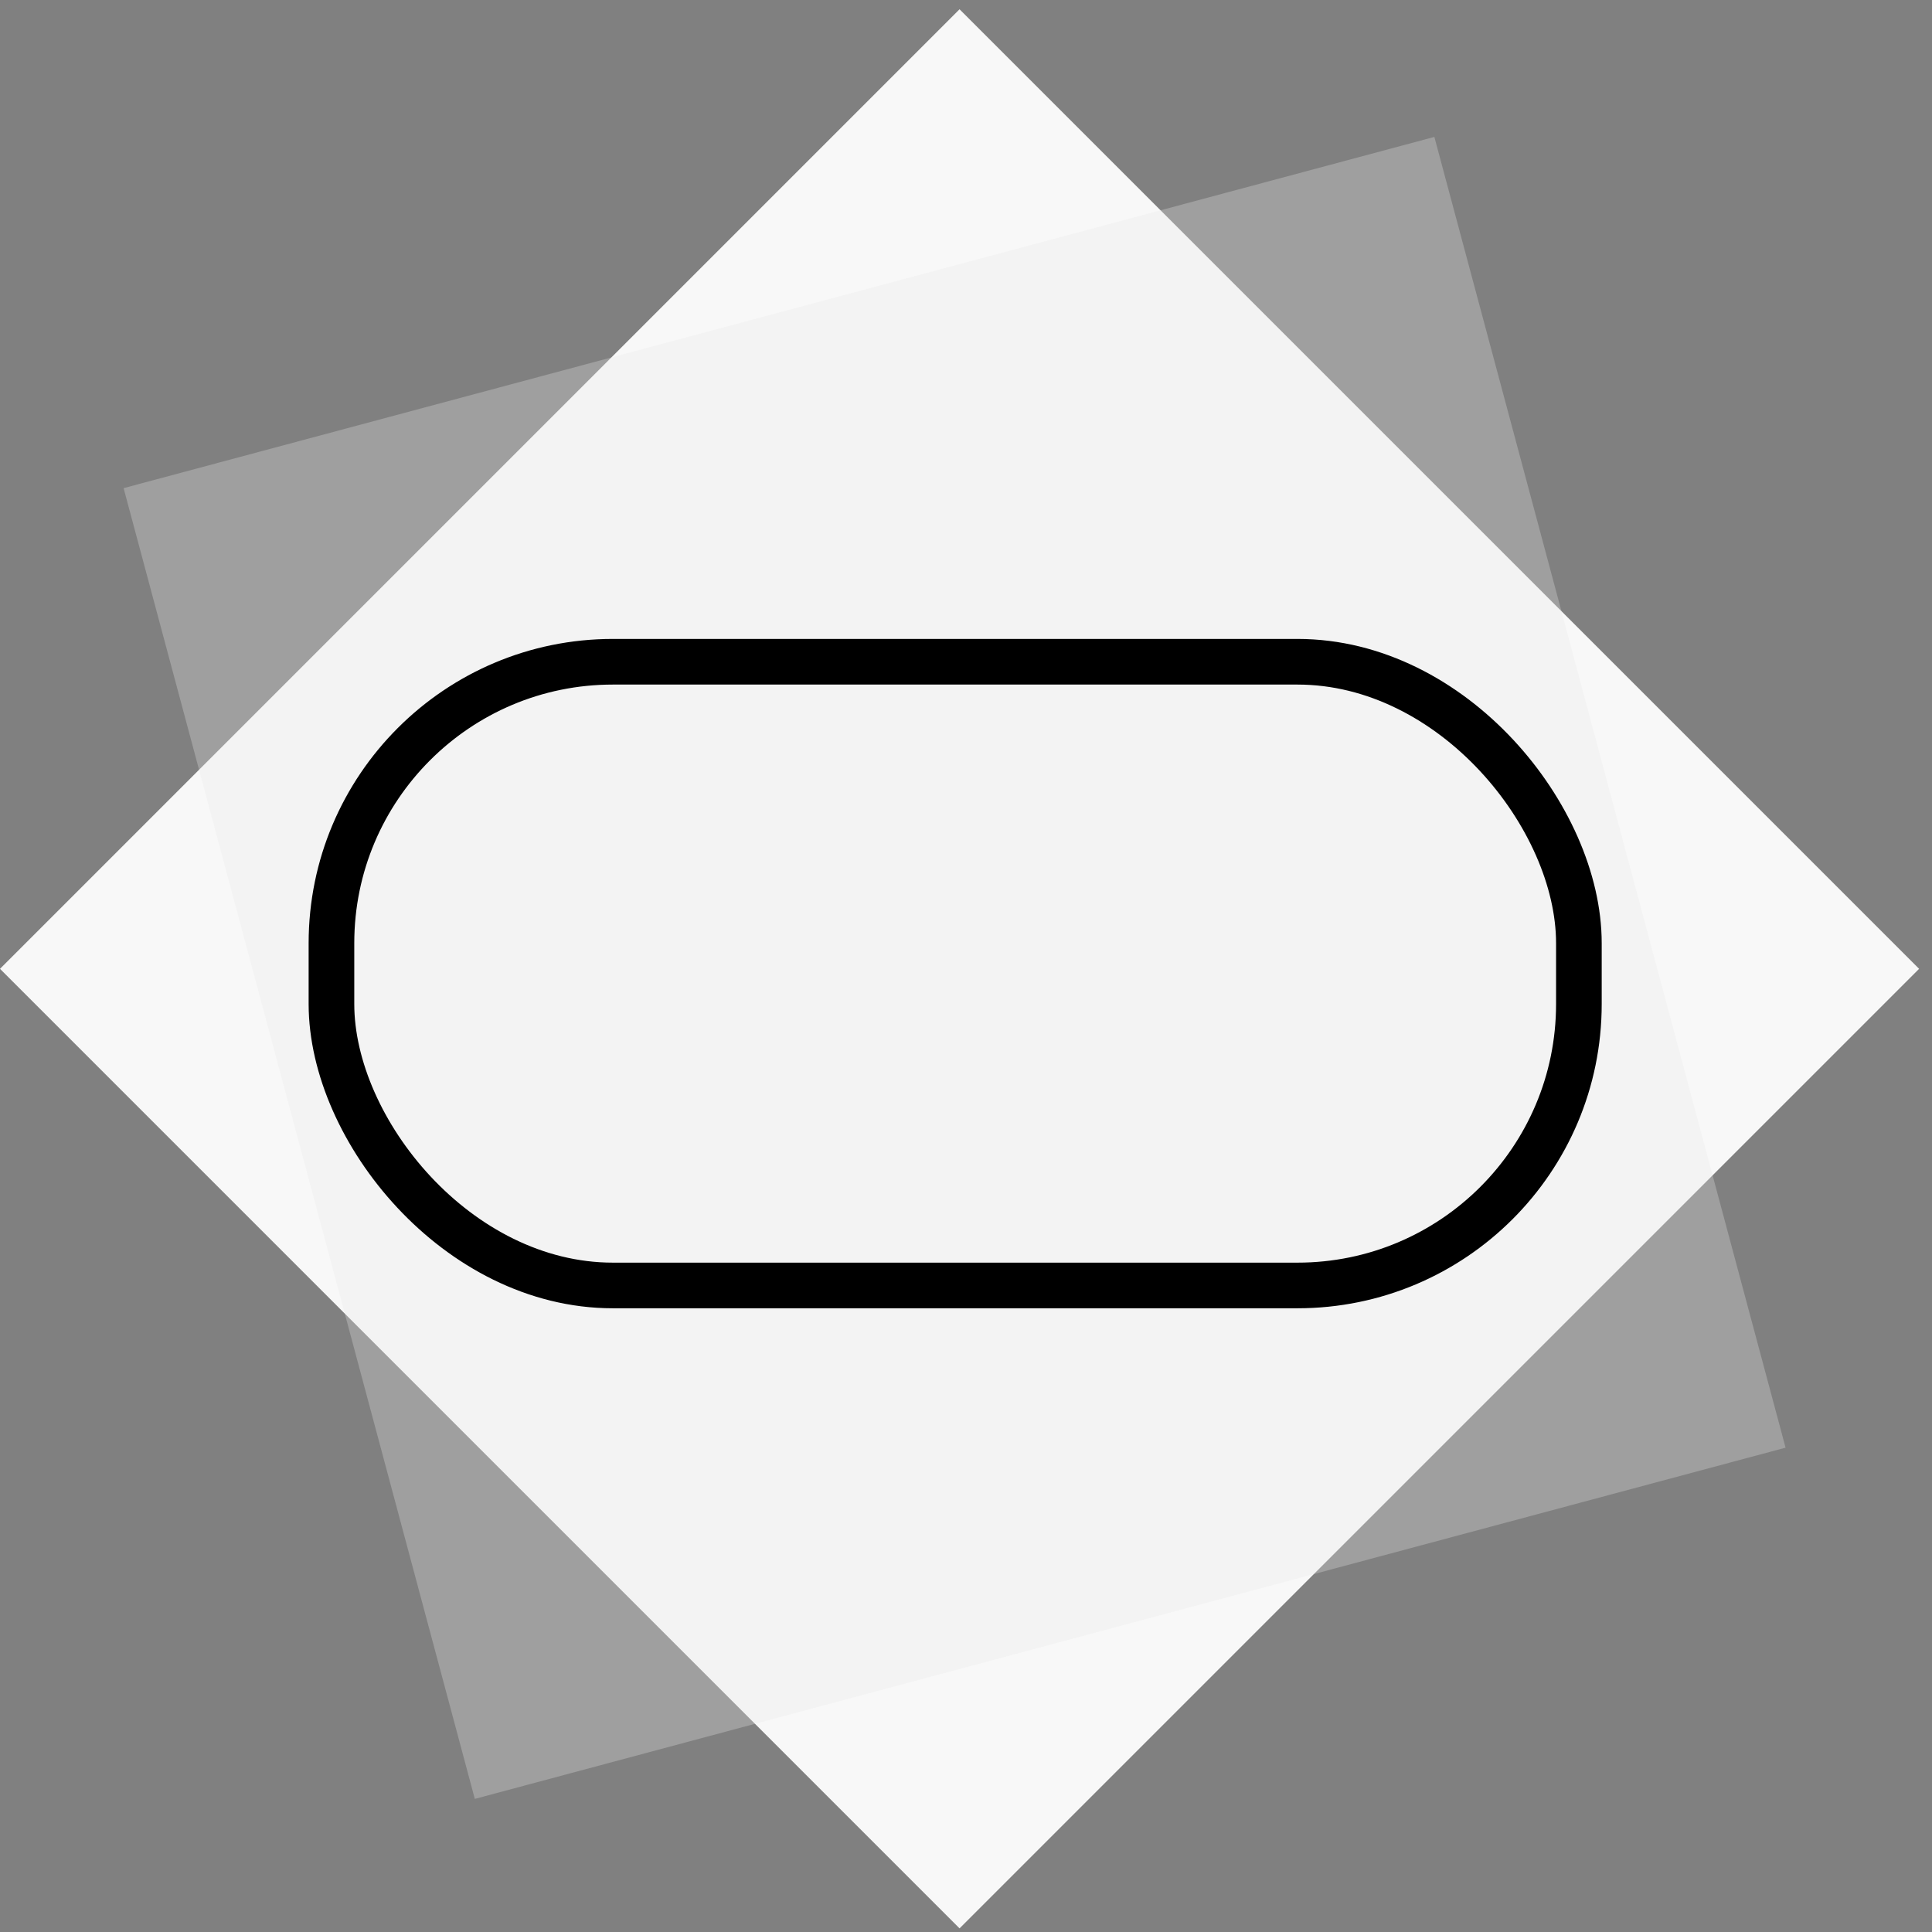 <svg width="127" height="127" viewBox="0 0 127 127" fill="none" xmlns="http://www.w3.org/2000/svg">
<rect x="0" y="0" width="127" height="127" fill="#808080" stroke="none"/>
<rect x="63.076" y="0.609" width="89.203" height="89.203" transform="rotate(45 63.076 0.609)" fill="#F8F8F8"/>
<rect x="94.288" y="9" width="89.203" height="89.203" transform="rotate(75 94.288 9)" fill="#E8E7E7" fill-opacity="0.3"/>
<rect x="21.788" y="43.5" width="82" height="41" rx="18.5" stroke="black" stroke-width="3"/>
</svg>
